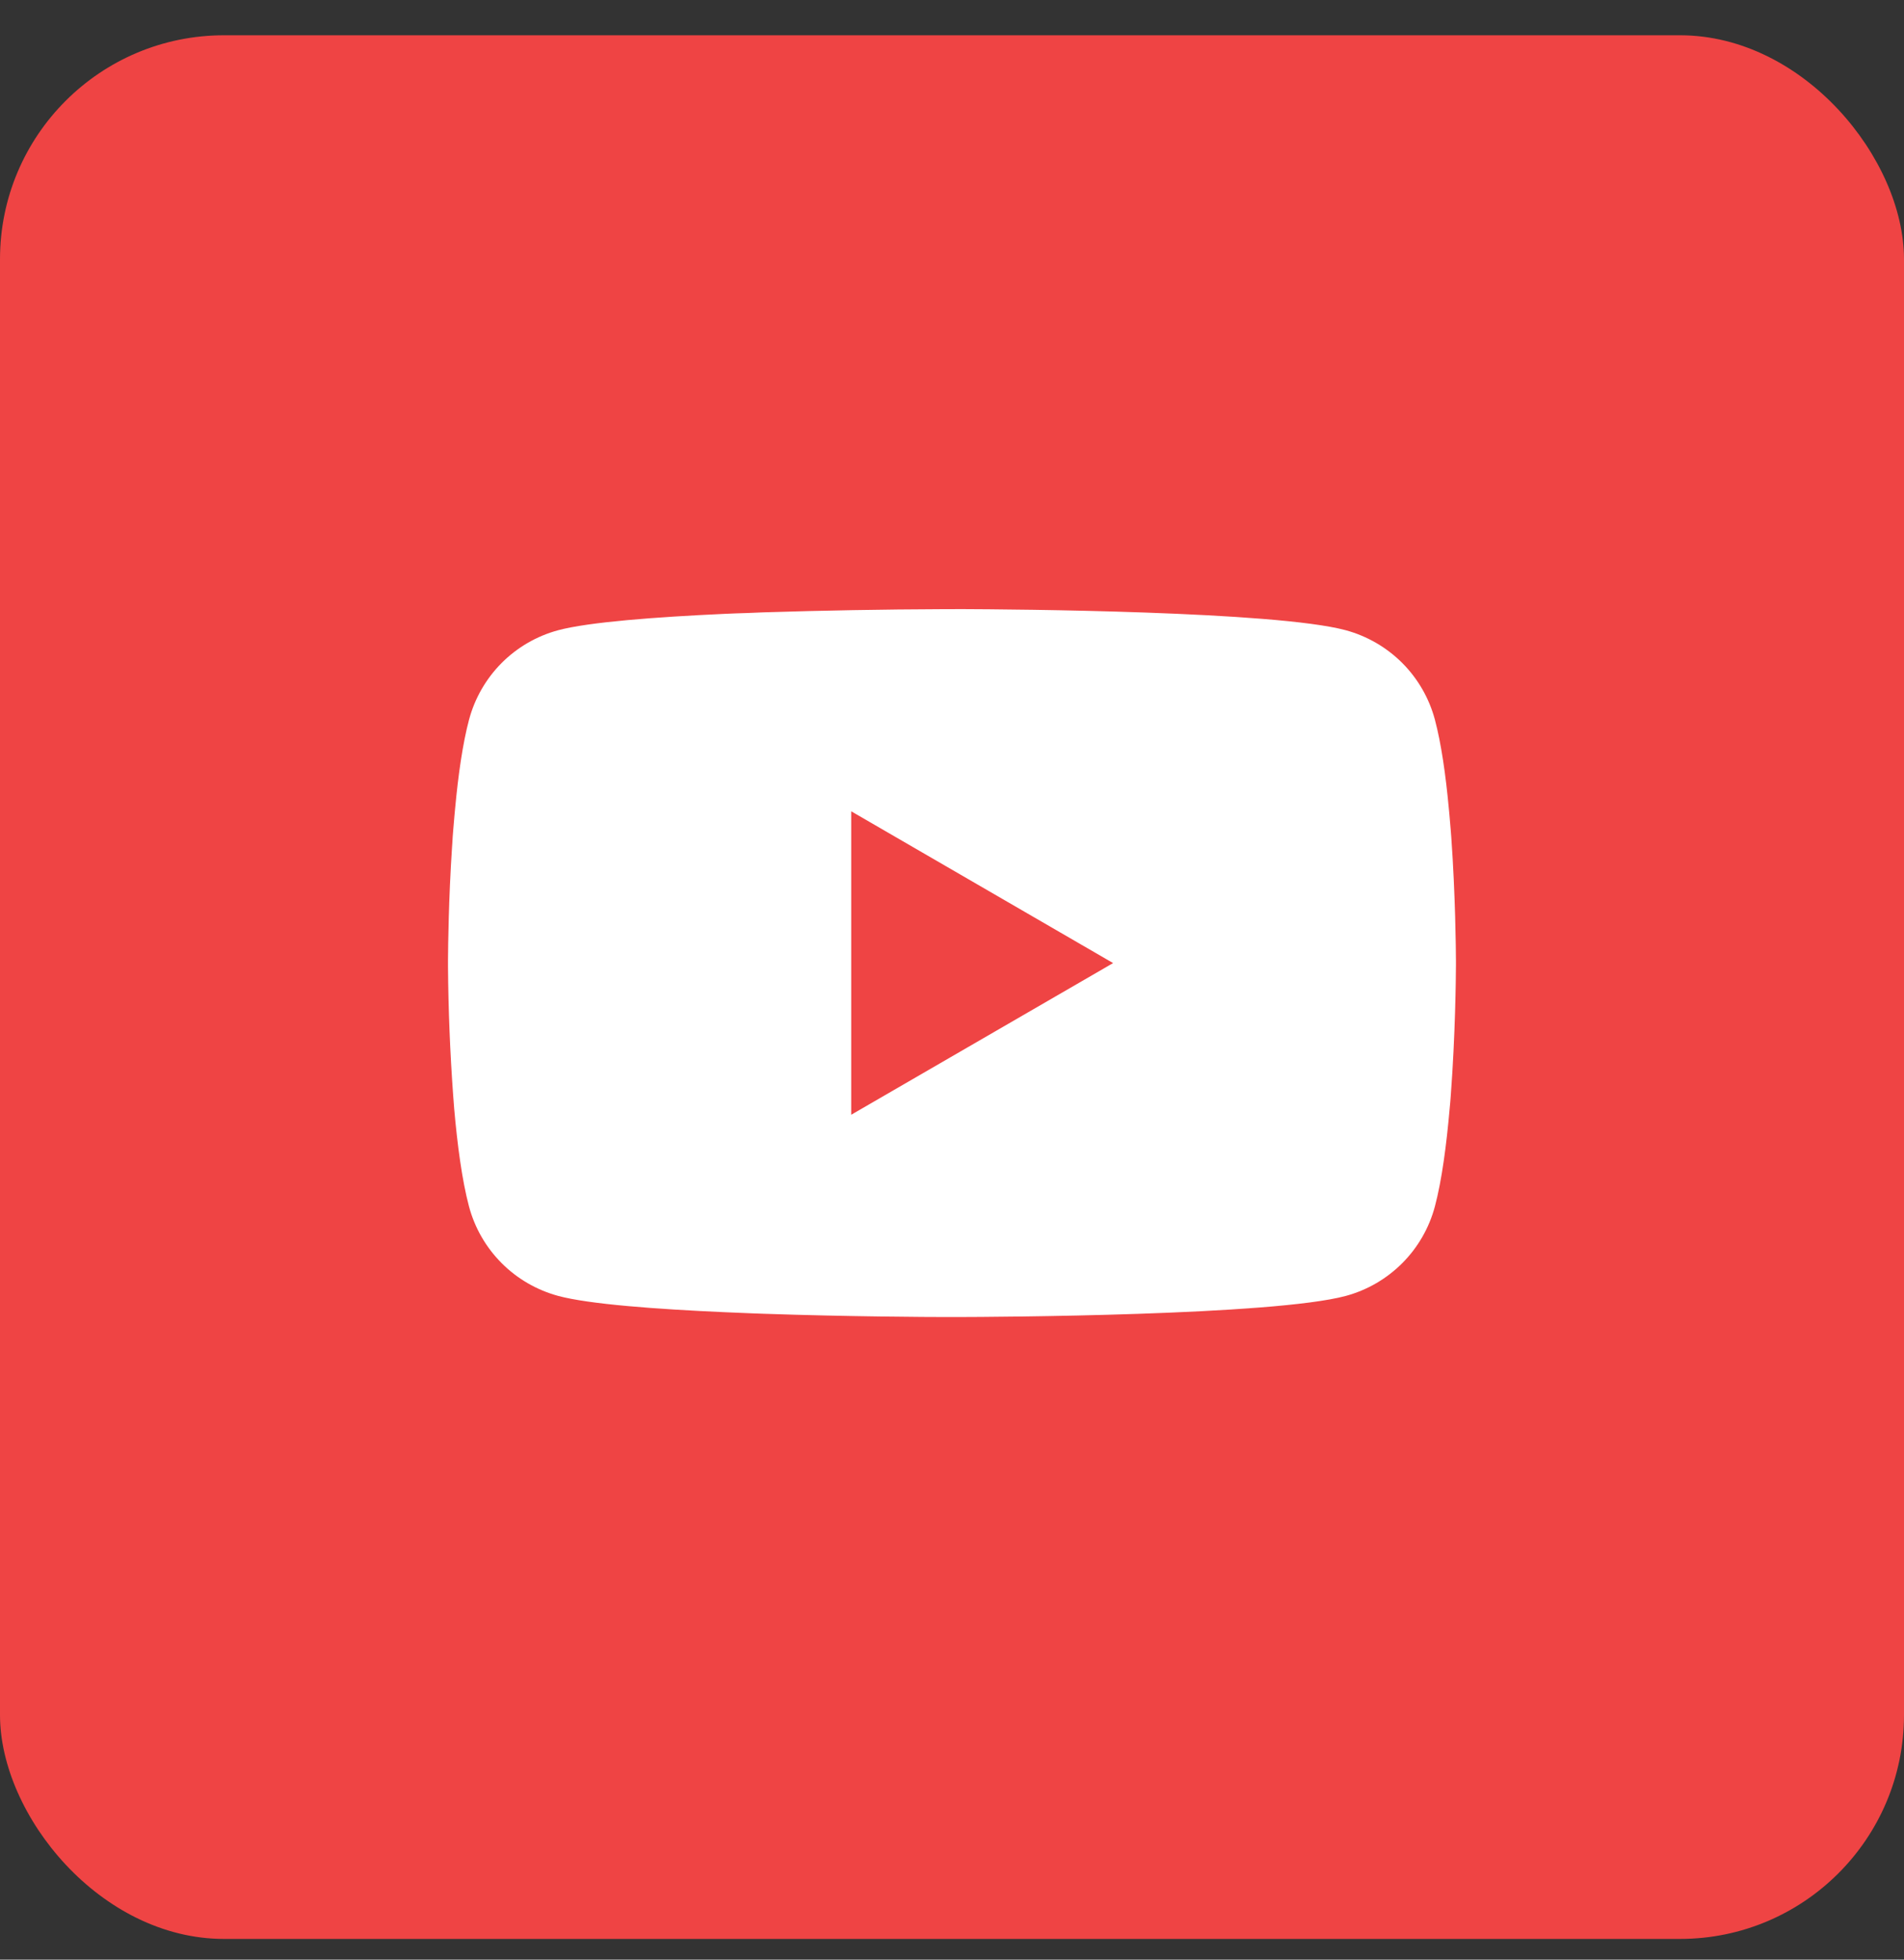<svg width="34" height="35" viewBox="0 0 34 35" fill="none" xmlns="http://www.w3.org/2000/svg">
<rect x="0" y="0" width="34" height="35" fill="#333333" stroke="none"/>
<rect y="0.63" width="34" height="34" rx="4" fill="#EF4444"/>
<g clip-path="url(#clip0_52_254)">
<g clip-path="url(#clip1_52_254)">
<path d="M17.057 10.879H17.157C18.082 10.882 22.768 10.916 24.031 11.256C24.413 11.36 24.761 11.562 25.041 11.842C25.32 12.122 25.521 12.471 25.623 12.853C25.737 13.281 25.817 13.847 25.871 14.431L25.882 14.547L25.907 14.84L25.916 14.957C25.989 15.985 25.998 16.948 25.999 17.159V17.243C25.998 17.461 25.988 18.489 25.907 19.561L25.898 19.679L25.887 19.796C25.831 20.439 25.748 21.078 25.623 21.548C25.521 21.931 25.32 22.28 25.041 22.56C24.762 22.84 24.413 23.043 24.031 23.146C22.726 23.497 17.766 23.522 17.079 23.523H16.919C16.571 23.523 15.134 23.516 13.626 23.464L13.435 23.457L13.337 23.453L13.145 23.445L12.952 23.437C11.704 23.382 10.514 23.293 9.966 23.145C9.585 23.041 9.236 22.84 8.957 22.559C8.678 22.279 8.477 21.931 8.375 21.548C8.25 21.079 8.166 20.439 8.11 19.796L8.101 19.677L8.092 19.561C8.037 18.798 8.006 18.034 8 17.27L8 17.132C8.002 16.89 8.011 16.054 8.072 15.131L8.08 15.015L8.083 14.957L8.092 14.84L8.117 14.547L8.128 14.431C8.182 13.847 8.262 13.28 8.376 12.853C8.478 12.471 8.679 12.122 8.958 11.841C9.237 11.561 9.586 11.359 9.968 11.256C10.515 11.11 11.705 11.02 12.953 10.963L13.145 10.955L13.338 10.949L13.435 10.945L13.627 10.937C14.698 10.903 15.769 10.884 16.84 10.88H17.057V10.879ZM15.2 14.49V19.91L19.877 17.201L15.2 14.49Z" fill="white"/>
</g>
</g>
<defs>
<clipPath id="clip0_52_254">
<rect width="18" height="18" fill="white" transform="translate(8 8.63)"/>
</clipPath>
<clipPath id="clip1_52_254">
<rect width="18" height="18" fill="white" transform="translate(8 8.63)"/>
</clipPath>
</defs>
</svg>
